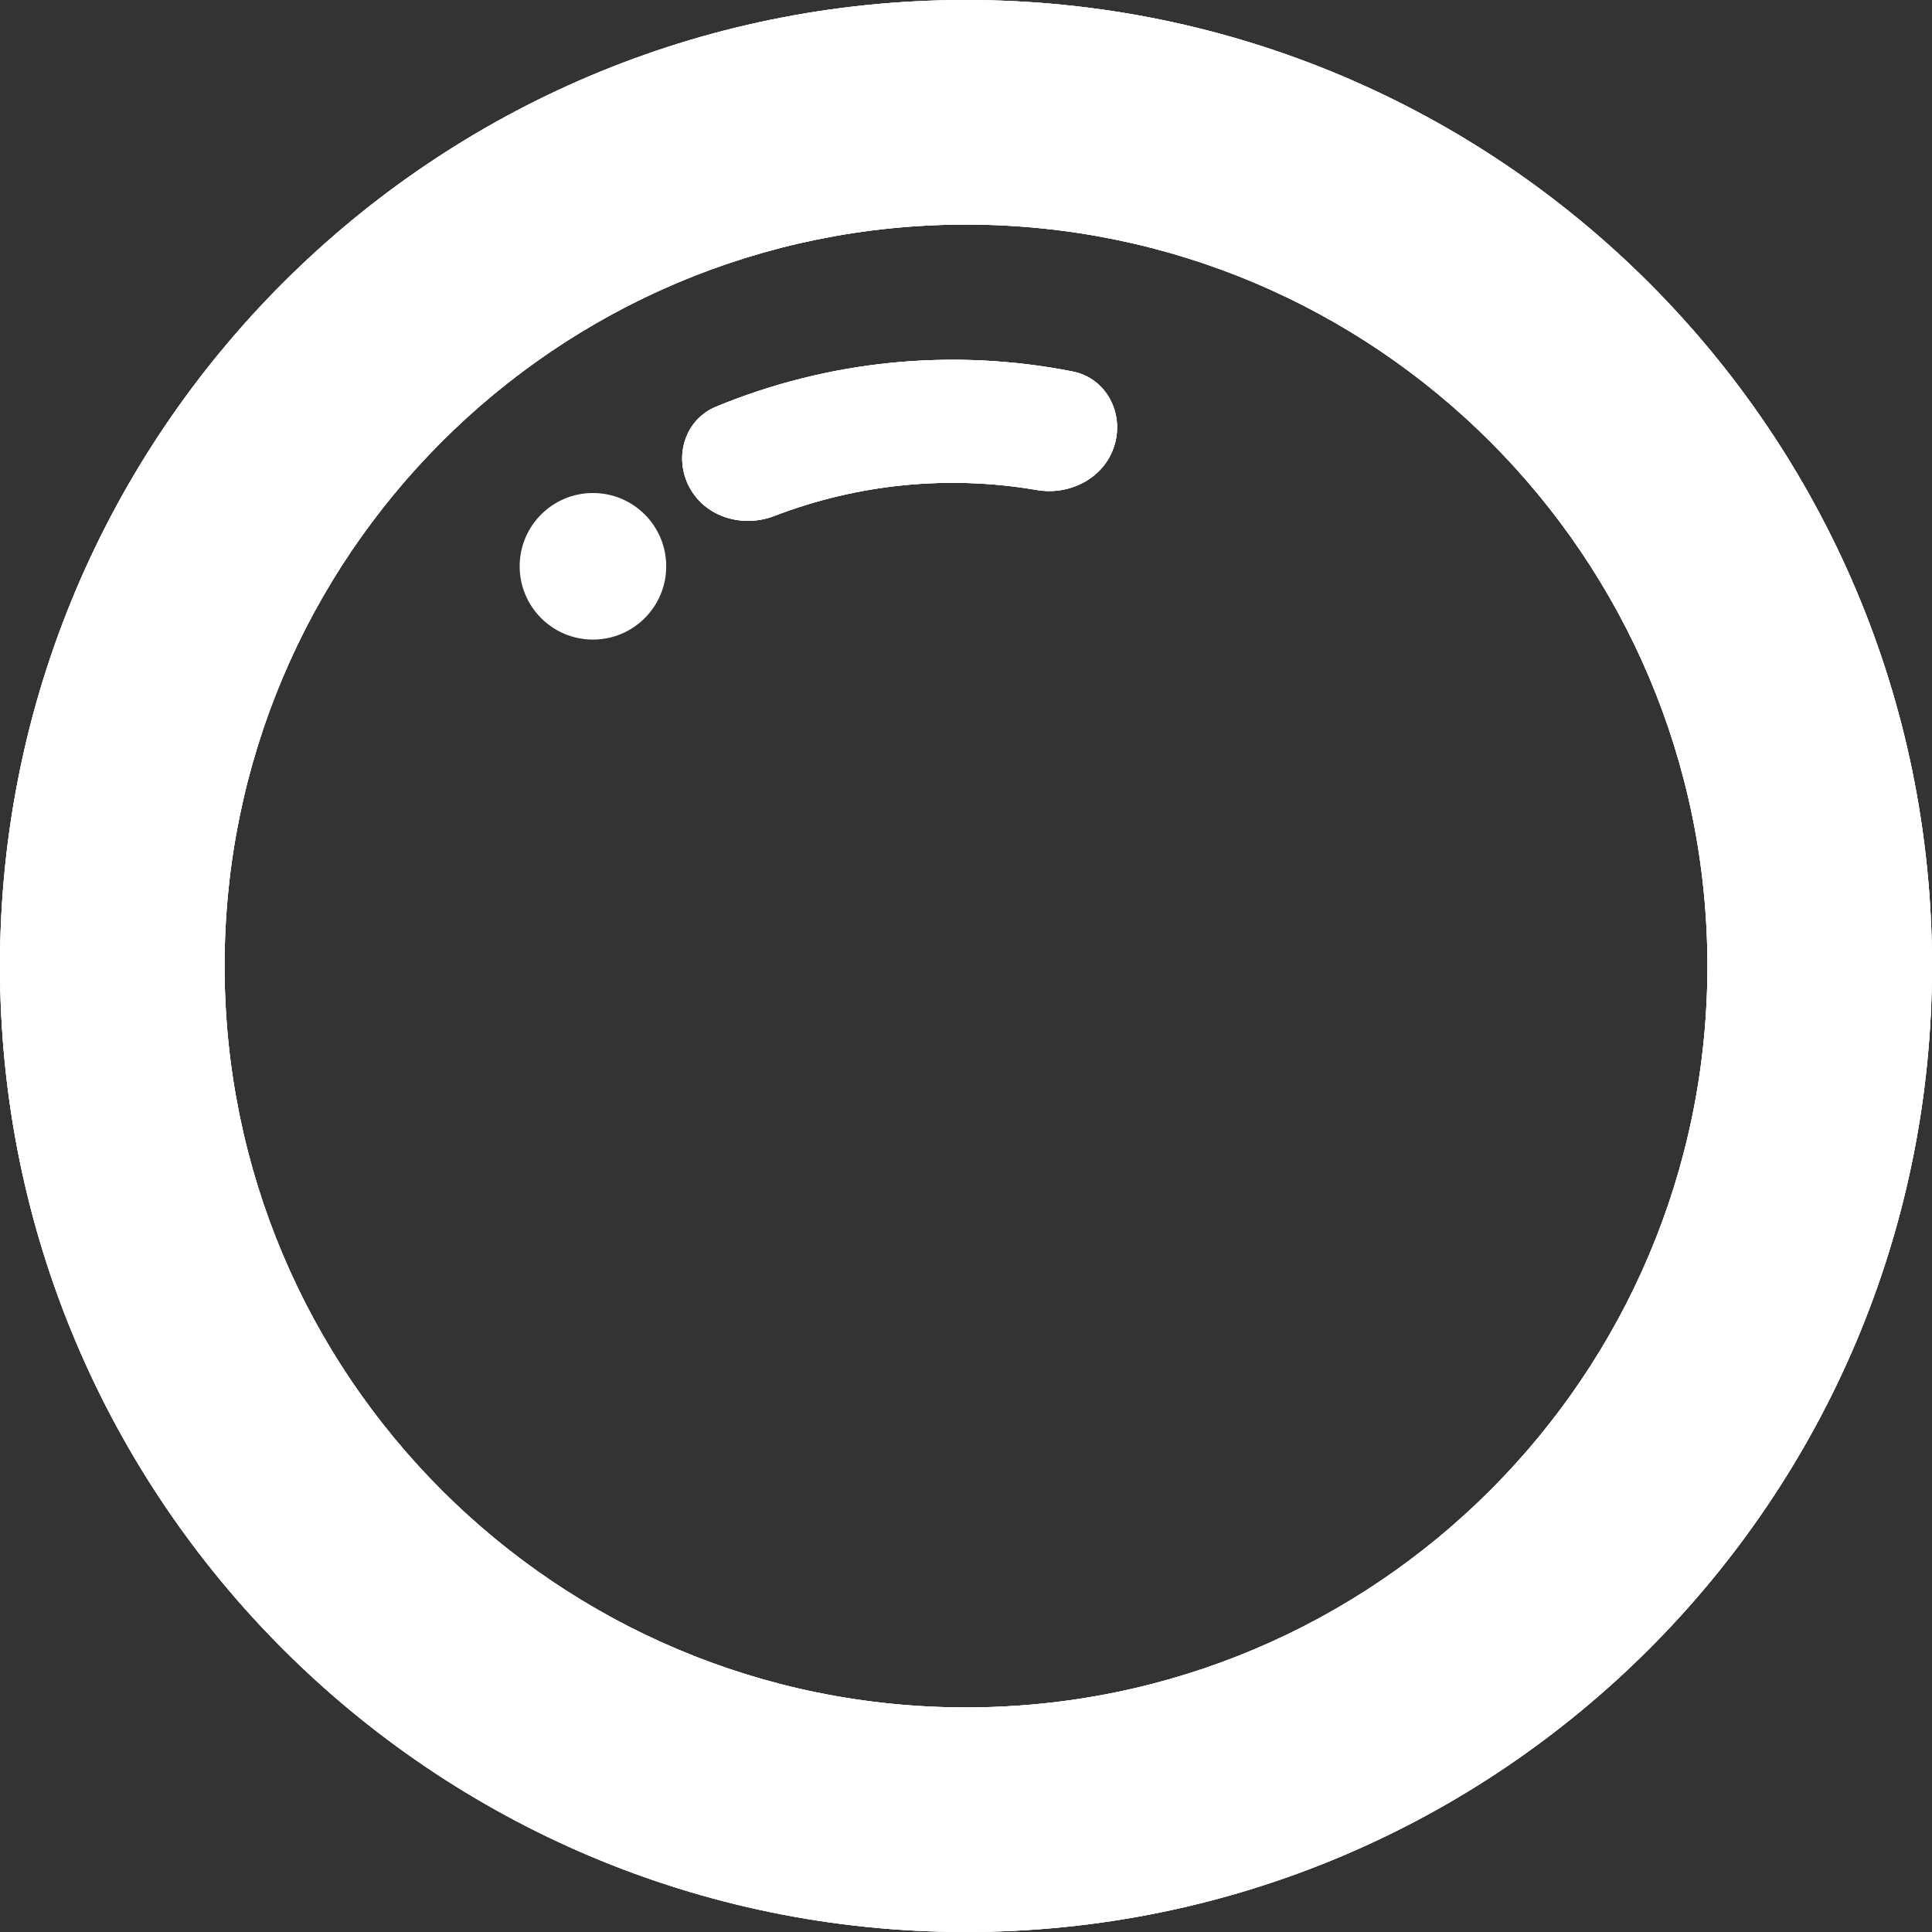 <svg width="43" height="43" viewBox="0 0 43 43" fill="none" xmlns="http://www.w3.org/2000/svg">
<rect x="0" y="0" width="43" height="43" fill="#333333" stroke="none"/>
<path d="M43 21.5C43 33.374 33.374 43 21.5 43C9.626 43 0 33.374 0 21.5C0 9.626 9.626 0 21.5 0C33.374 0 43 9.626 43 21.5ZM4.998 21.5C4.998 30.614 12.386 38.002 21.5 38.002C30.614 38.002 38.002 30.614 38.002 21.5C38.002 12.386 30.614 4.998 21.5 4.998C12.386 4.998 4.998 12.386 4.998 21.5Z" fill="white"/>
<path d="M43 21.5C43 33.374 33.374 43 21.5 43C9.626 43 0 33.374 0 21.5C0 9.626 9.626 0 21.5 0C33.374 0 43 9.626 43 21.5ZM4.998 21.5C4.998 30.614 12.386 38.002 21.5 38.002C30.614 38.002 38.002 30.614 38.002 21.5C38.002 12.386 30.614 4.998 21.5 4.998C12.386 4.998 4.998 12.386 4.998 21.5Z" fill="white"/>
<path d="M43 21.5C43 33.374 33.374 43 21.5 43C9.626 43 0 33.374 0 21.5C0 9.626 9.626 0 21.5 0C33.374 0 43 9.626 43 21.5ZM4.998 21.5C4.998 30.614 12.386 38.002 21.5 38.002C30.614 38.002 38.002 30.614 38.002 21.5C38.002 12.386 30.614 4.998 21.5 4.998C12.386 4.998 4.998 12.386 4.998 21.5Z" fill="white"/>
<path d="M15.345 10.845C14.988 10.178 15.237 9.341 15.936 9.052C18.446 8.015 21.209 7.742 23.873 8.268C24.615 8.414 25.024 9.186 24.804 9.91C24.585 10.634 23.821 11.034 23.075 10.906C21.113 10.568 19.094 10.768 17.235 11.483C16.529 11.755 15.701 11.512 15.345 10.845Z" fill="white"/>
<path d="M15.345 10.845C14.988 10.178 15.237 9.341 15.936 9.052C18.446 8.015 21.209 7.742 23.873 8.268C24.615 8.414 25.024 9.186 24.804 9.91C24.585 10.634 23.821 11.034 23.075 10.906C21.113 10.568 19.094 10.768 17.235 11.483C16.529 11.755 15.701 11.512 15.345 10.845Z" fill="white"/>
<path d="M15.345 10.845C14.988 10.178 15.237 9.341 15.936 9.052C18.446 8.015 21.209 7.742 23.873 8.268C24.615 8.414 25.024 9.186 24.804 9.91C24.585 10.634 23.821 11.034 23.075 10.906C21.113 10.568 19.094 10.768 17.235 11.483C16.529 11.755 15.701 11.512 15.345 10.845Z" fill="white"/>
<circle cx="13.197" cy="12.604" r="1.631" fill="white"/>
</svg>
